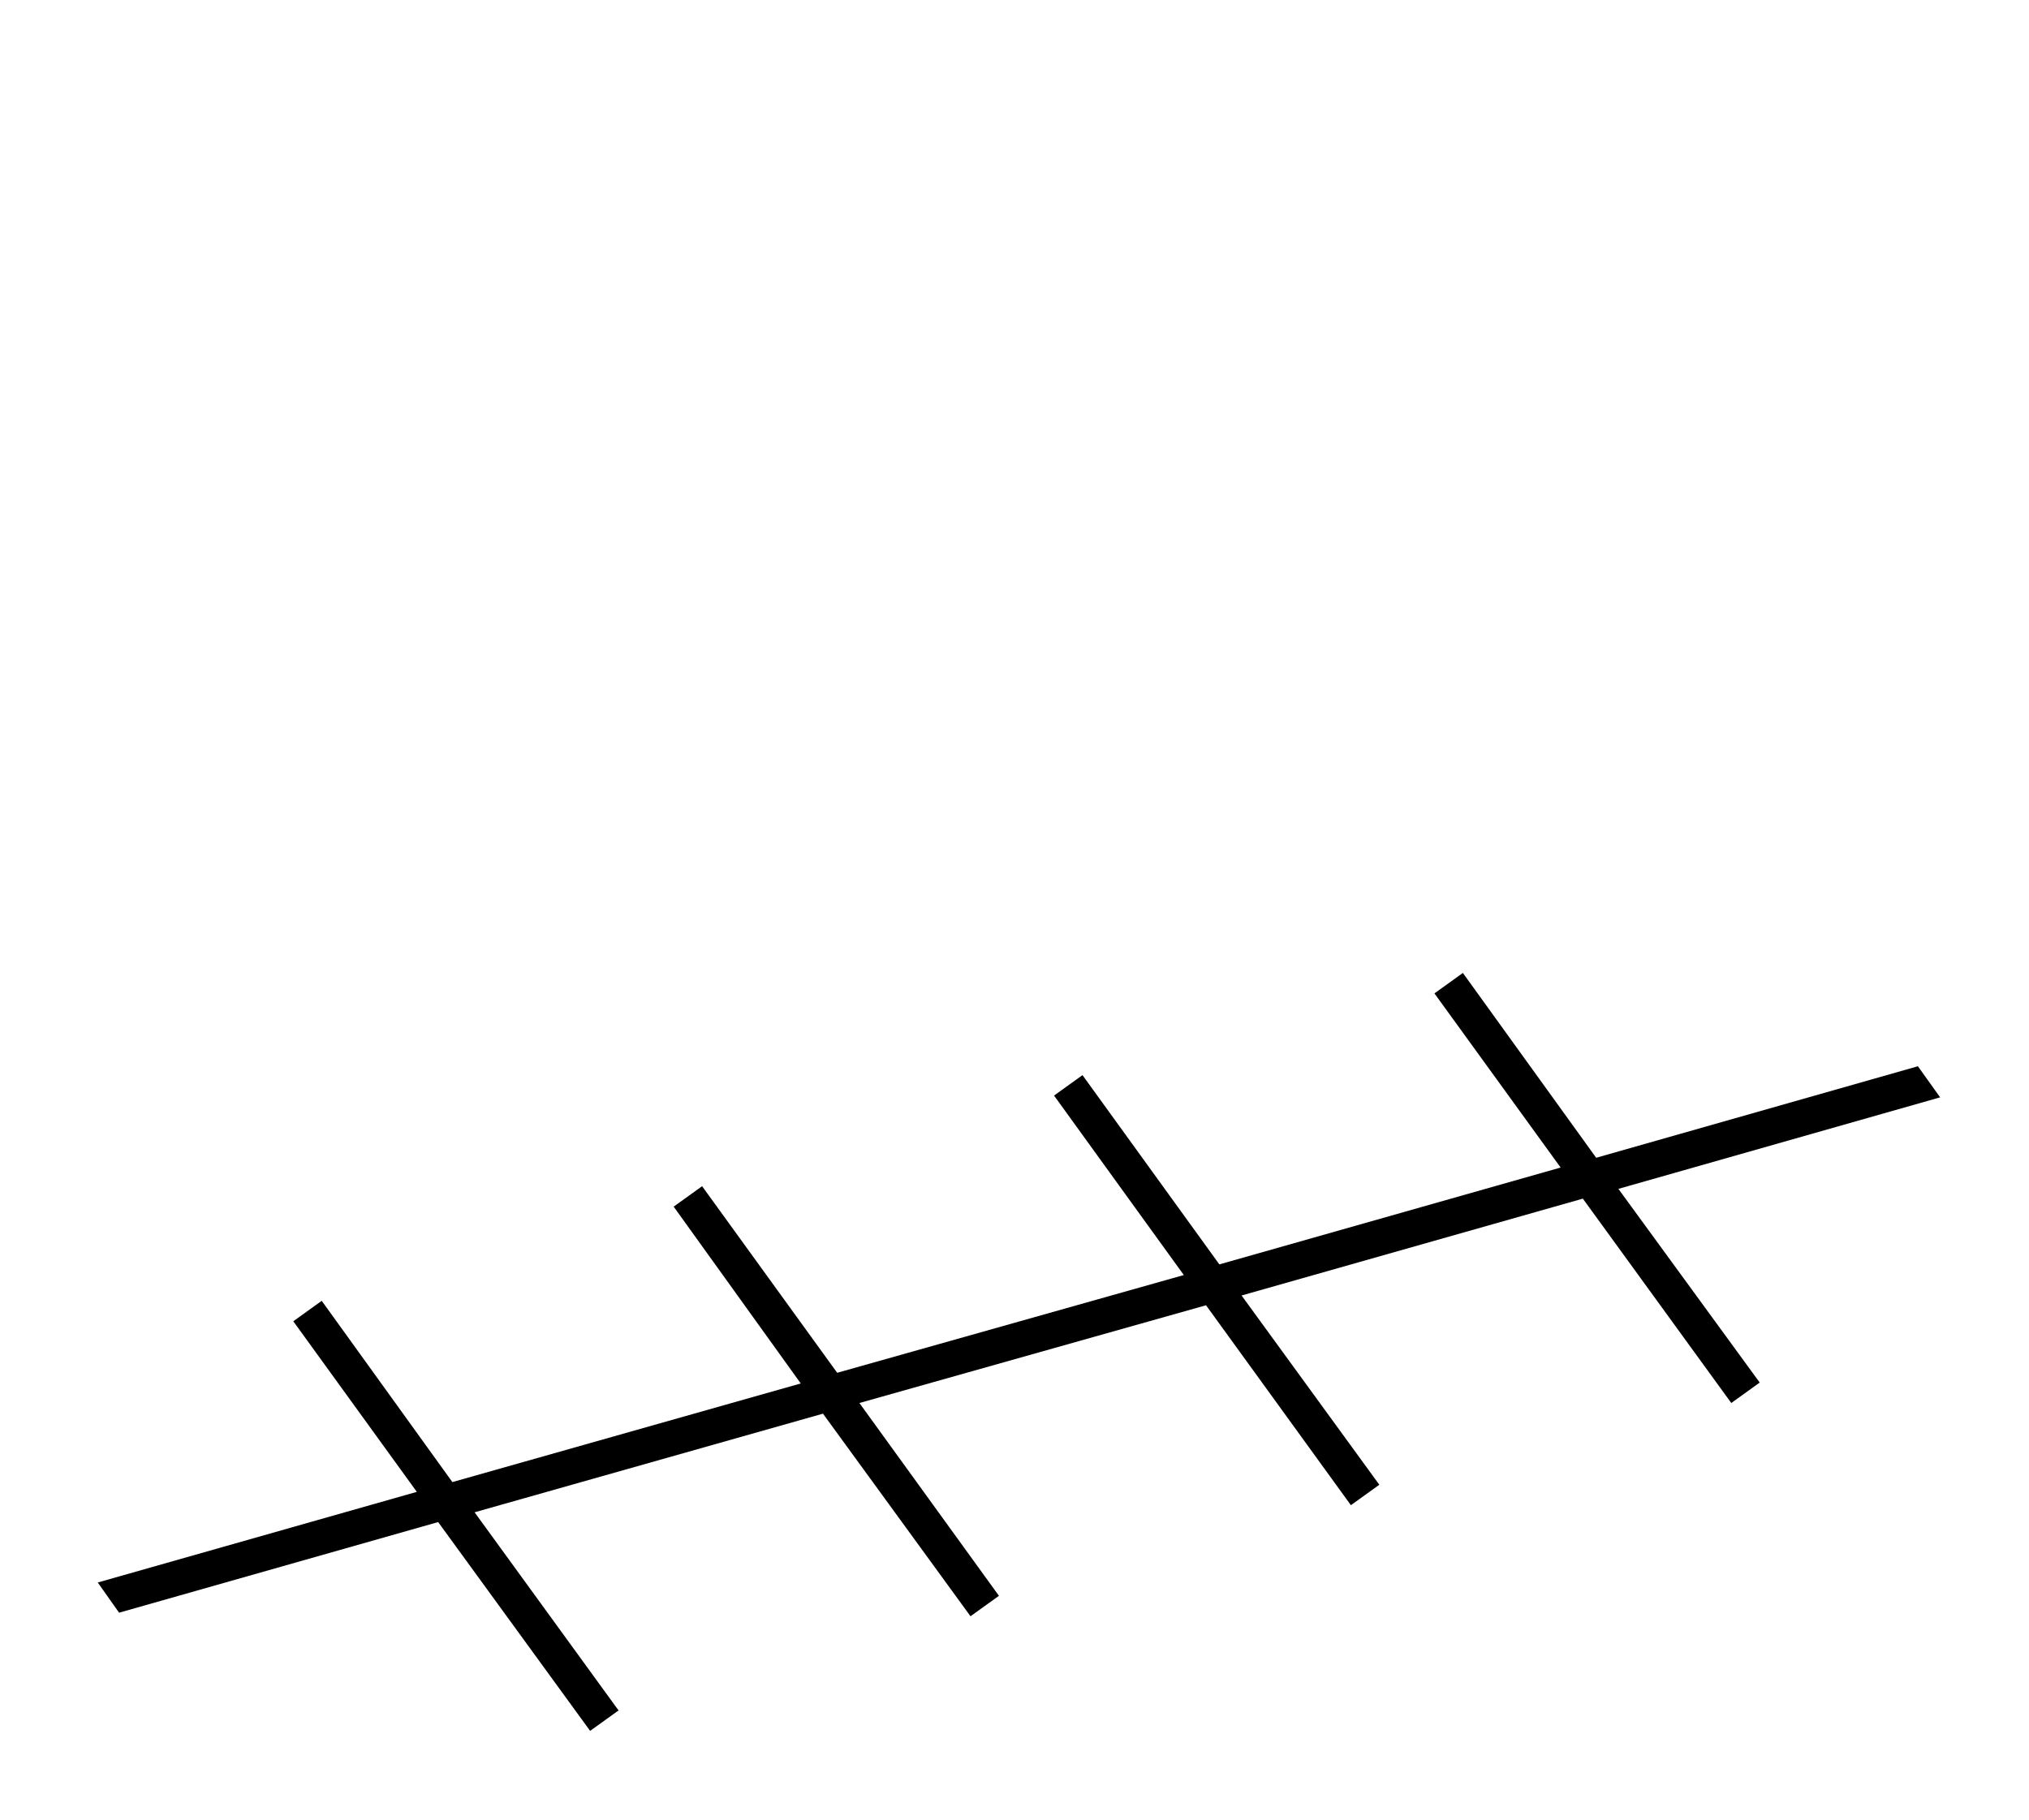 <?xml version="1.0" standalone="no"?>
<!DOCTYPE svg PUBLIC "-//W3C//DTD SVG 1.1//EN" "http://www.w3.org/Graphics/SVG/1.1/DTD/svg11.dtd" >
<svg xmlns="http://www.w3.org/2000/svg" xmlns:xlink="http://www.w3.org/1999/xlink" version="1.1" viewBox="-10 0 2283 2048">
  <g transform="scale(1, -1)" transform-origin="center">
   <path fill="currentColor"
d="M483 530l-359 -102l-24 34l359 102l-139 192l32 23l147 -204l392 111l-143 199l32 23l152 -210l390 110l-146 202l32 23l154 -213l384 109l-142 196l32 23l150 -208l362 103l25 -35l-362 -103l159 -218l-32 -23l-167 230l-384 -109l155 -213l-32 -23l-163 225l-390 -110
l157 -217l-32 -23l-166 228l-392 -111l162 -223l-32 -23z" />
  </g>

</svg>
